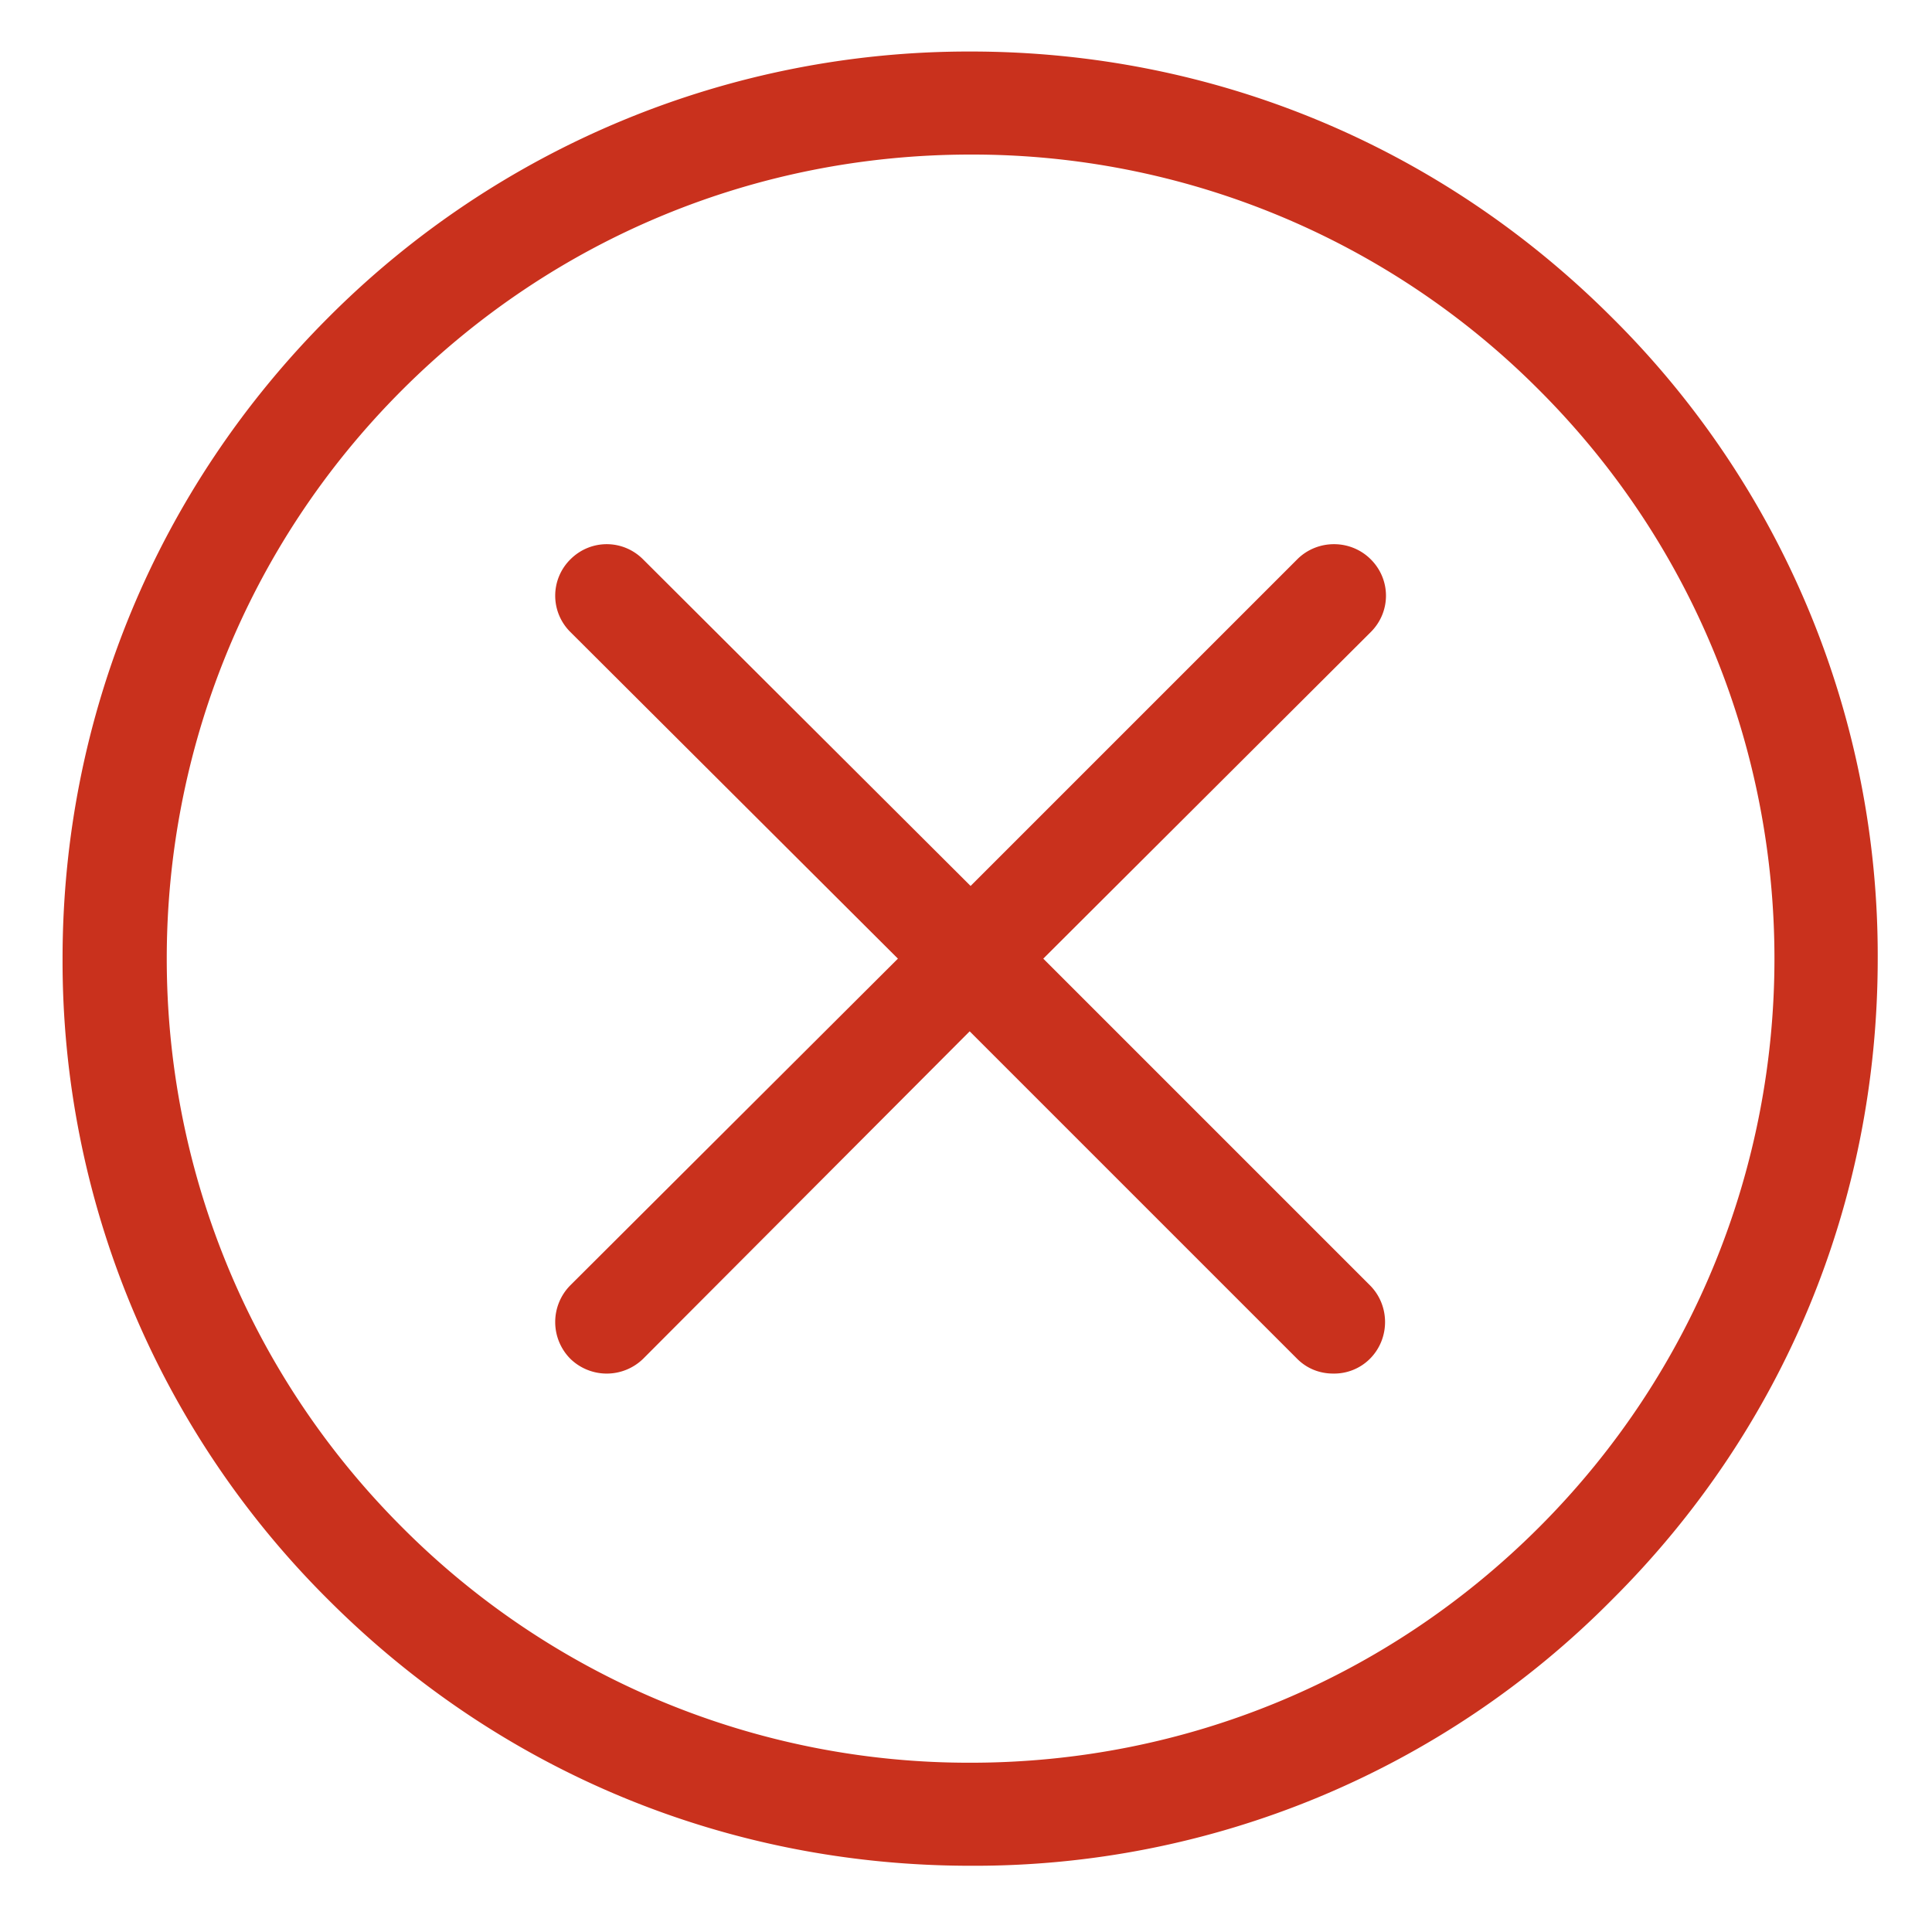 <svg xmlns="http://www.w3.org/2000/svg" width="21" height="21"><path d="M17.52 17.39a9.746 9.746 0 0 1-6.97 2.89c-2.64 0-5.11-1.02-6.98-2.89a9.787 9.787 0 0 1-2.89-6.97c0-2.63 1.03-5.11 2.89-6.97A9.828 9.828 0 0 1 10.55.56c2.64 0 5.11 1.03 6.97 2.89a9.763 9.763 0 0 1 2.89 6.97c0 2.64-1.02 5.11-2.89 6.97zm-.79-13.15a8.692 8.692 0 0 0-6.18-2.56c-2.33 0-4.53.91-6.18 2.56-3.41 3.41-3.41 8.95 0 12.36a8.692 8.692 0 0 0 6.18 2.56c2.33 0 4.53-.91 6.18-2.56 3.41-3.41 3.41-8.95 0-12.36zm-5.39 6.18l3.55 3.55c.22.22.22.58 0 .8a.55.55 0 0 1-.4.16c-.14 0-.28-.05-.39-.16l-3.56-3.56-3.55 3.56a.567.567 0 0 1-.79 0 .567.567 0 0 1 0-.8l3.56-3.55L6.2 6.87a.555.555 0 0 1 0-.79c.22-.22.57-.22.79 0l3.56 3.55 3.55-3.55c.22-.22.58-.22.8 0 .22.22.22.57 0 .79l-3.56 3.55z" fill="#C9311D"/></svg>
